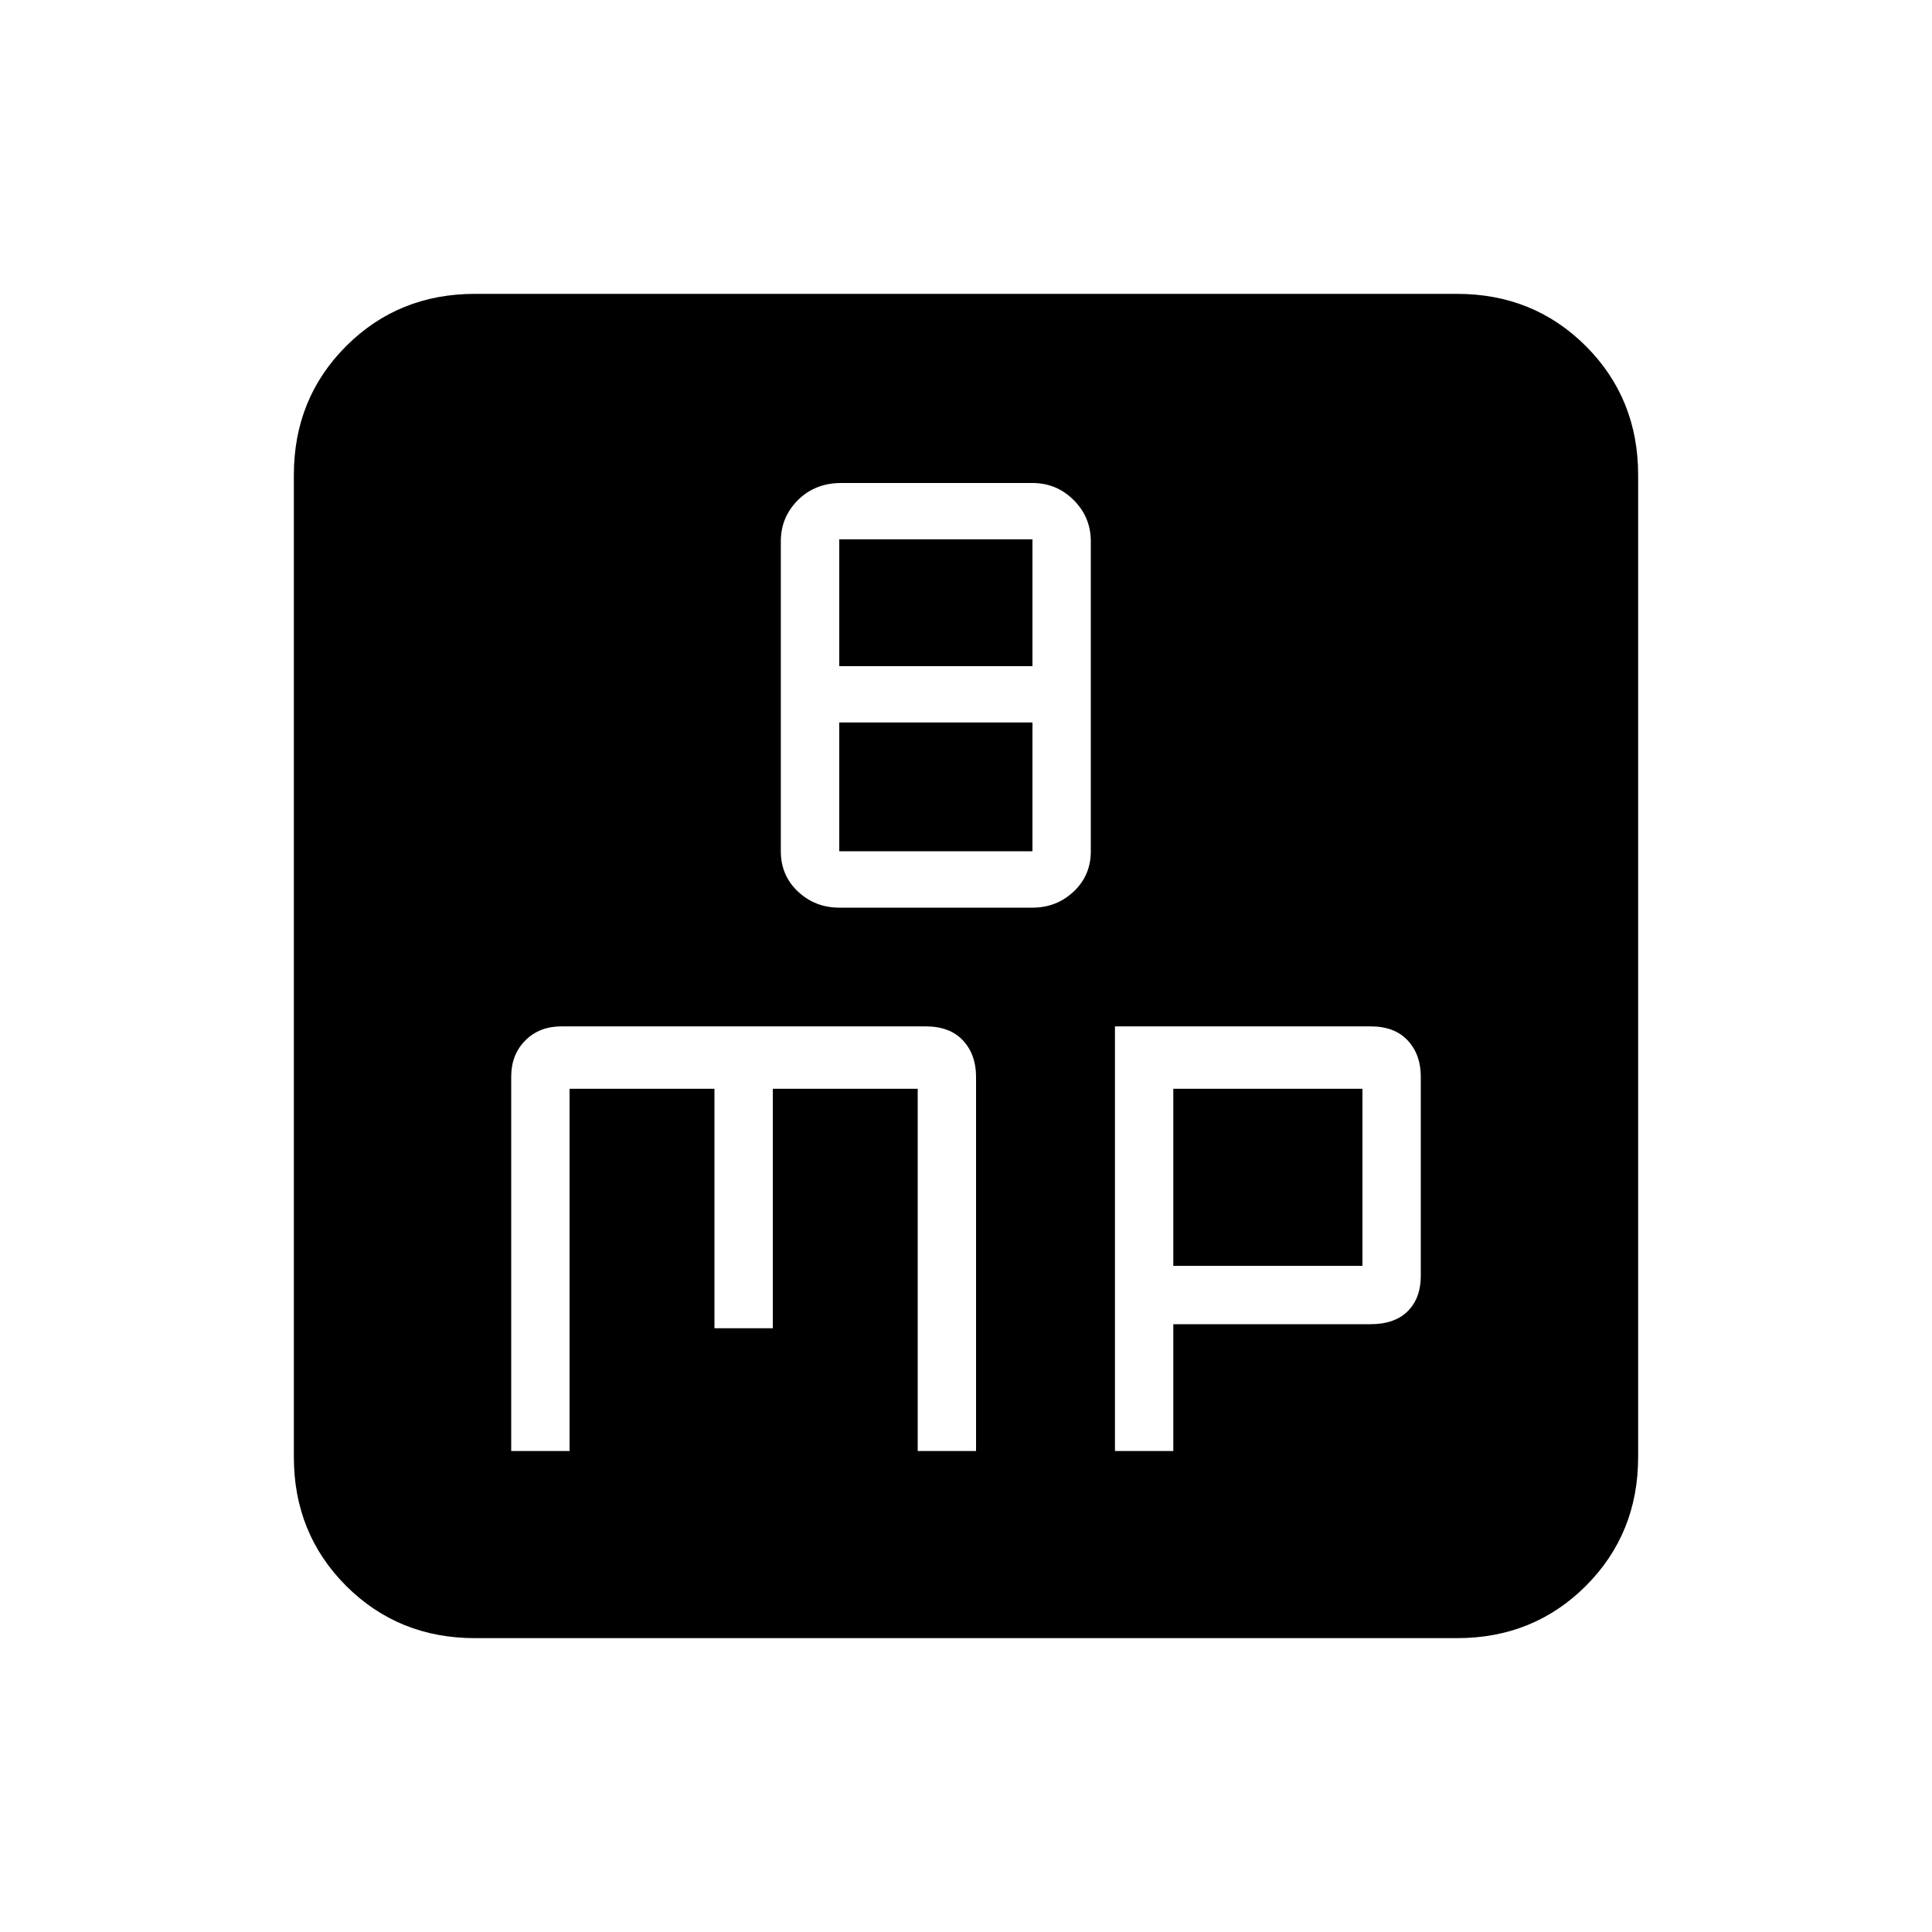 <svg xmlns="http://www.w3.org/2000/svg" height="20" width="20"><path d="M8.688 9.396H10.688Q10.938 9.396 11.115 9.229Q11.292 9.062 11.292 8.812V5.604Q11.292 5.354 11.115 5.177Q10.938 5 10.688 5H8.708Q8.438 5 8.26 5.177Q8.083 5.354 8.083 5.604V8.812Q8.083 9.062 8.26 9.229Q8.438 9.396 8.688 9.396ZM8.688 6.896V5.583H10.688V6.896ZM8.688 8.812V7.479H10.688V8.812ZM4.917 16.958Q4.125 16.958 3.583 16.417Q3.042 15.875 3.042 15.083V4.917Q3.042 4.125 3.583 3.583Q4.125 3.042 4.917 3.042H15.083Q15.875 3.042 16.417 3.583Q16.958 4.125 16.958 4.917V15.083Q16.958 15.875 16.417 16.417Q15.875 16.958 15.083 16.958ZM5.812 10.625Q5.583 10.625 5.438 10.771Q5.292 10.917 5.292 11.146V15.021H5.896V11.271H7.396V13.75H8V11.271H9.5V15.021H10.104V11.146Q10.104 10.917 9.969 10.771Q9.833 10.625 9.583 10.625ZM11.542 10.625V15.021H12.146V13.708H14.188Q14.438 13.708 14.573 13.573Q14.708 13.438 14.708 13.208V11.146Q14.708 10.917 14.573 10.771Q14.438 10.625 14.188 10.625ZM12.146 11.271H14.104V13.104H12.146Z"/></svg>